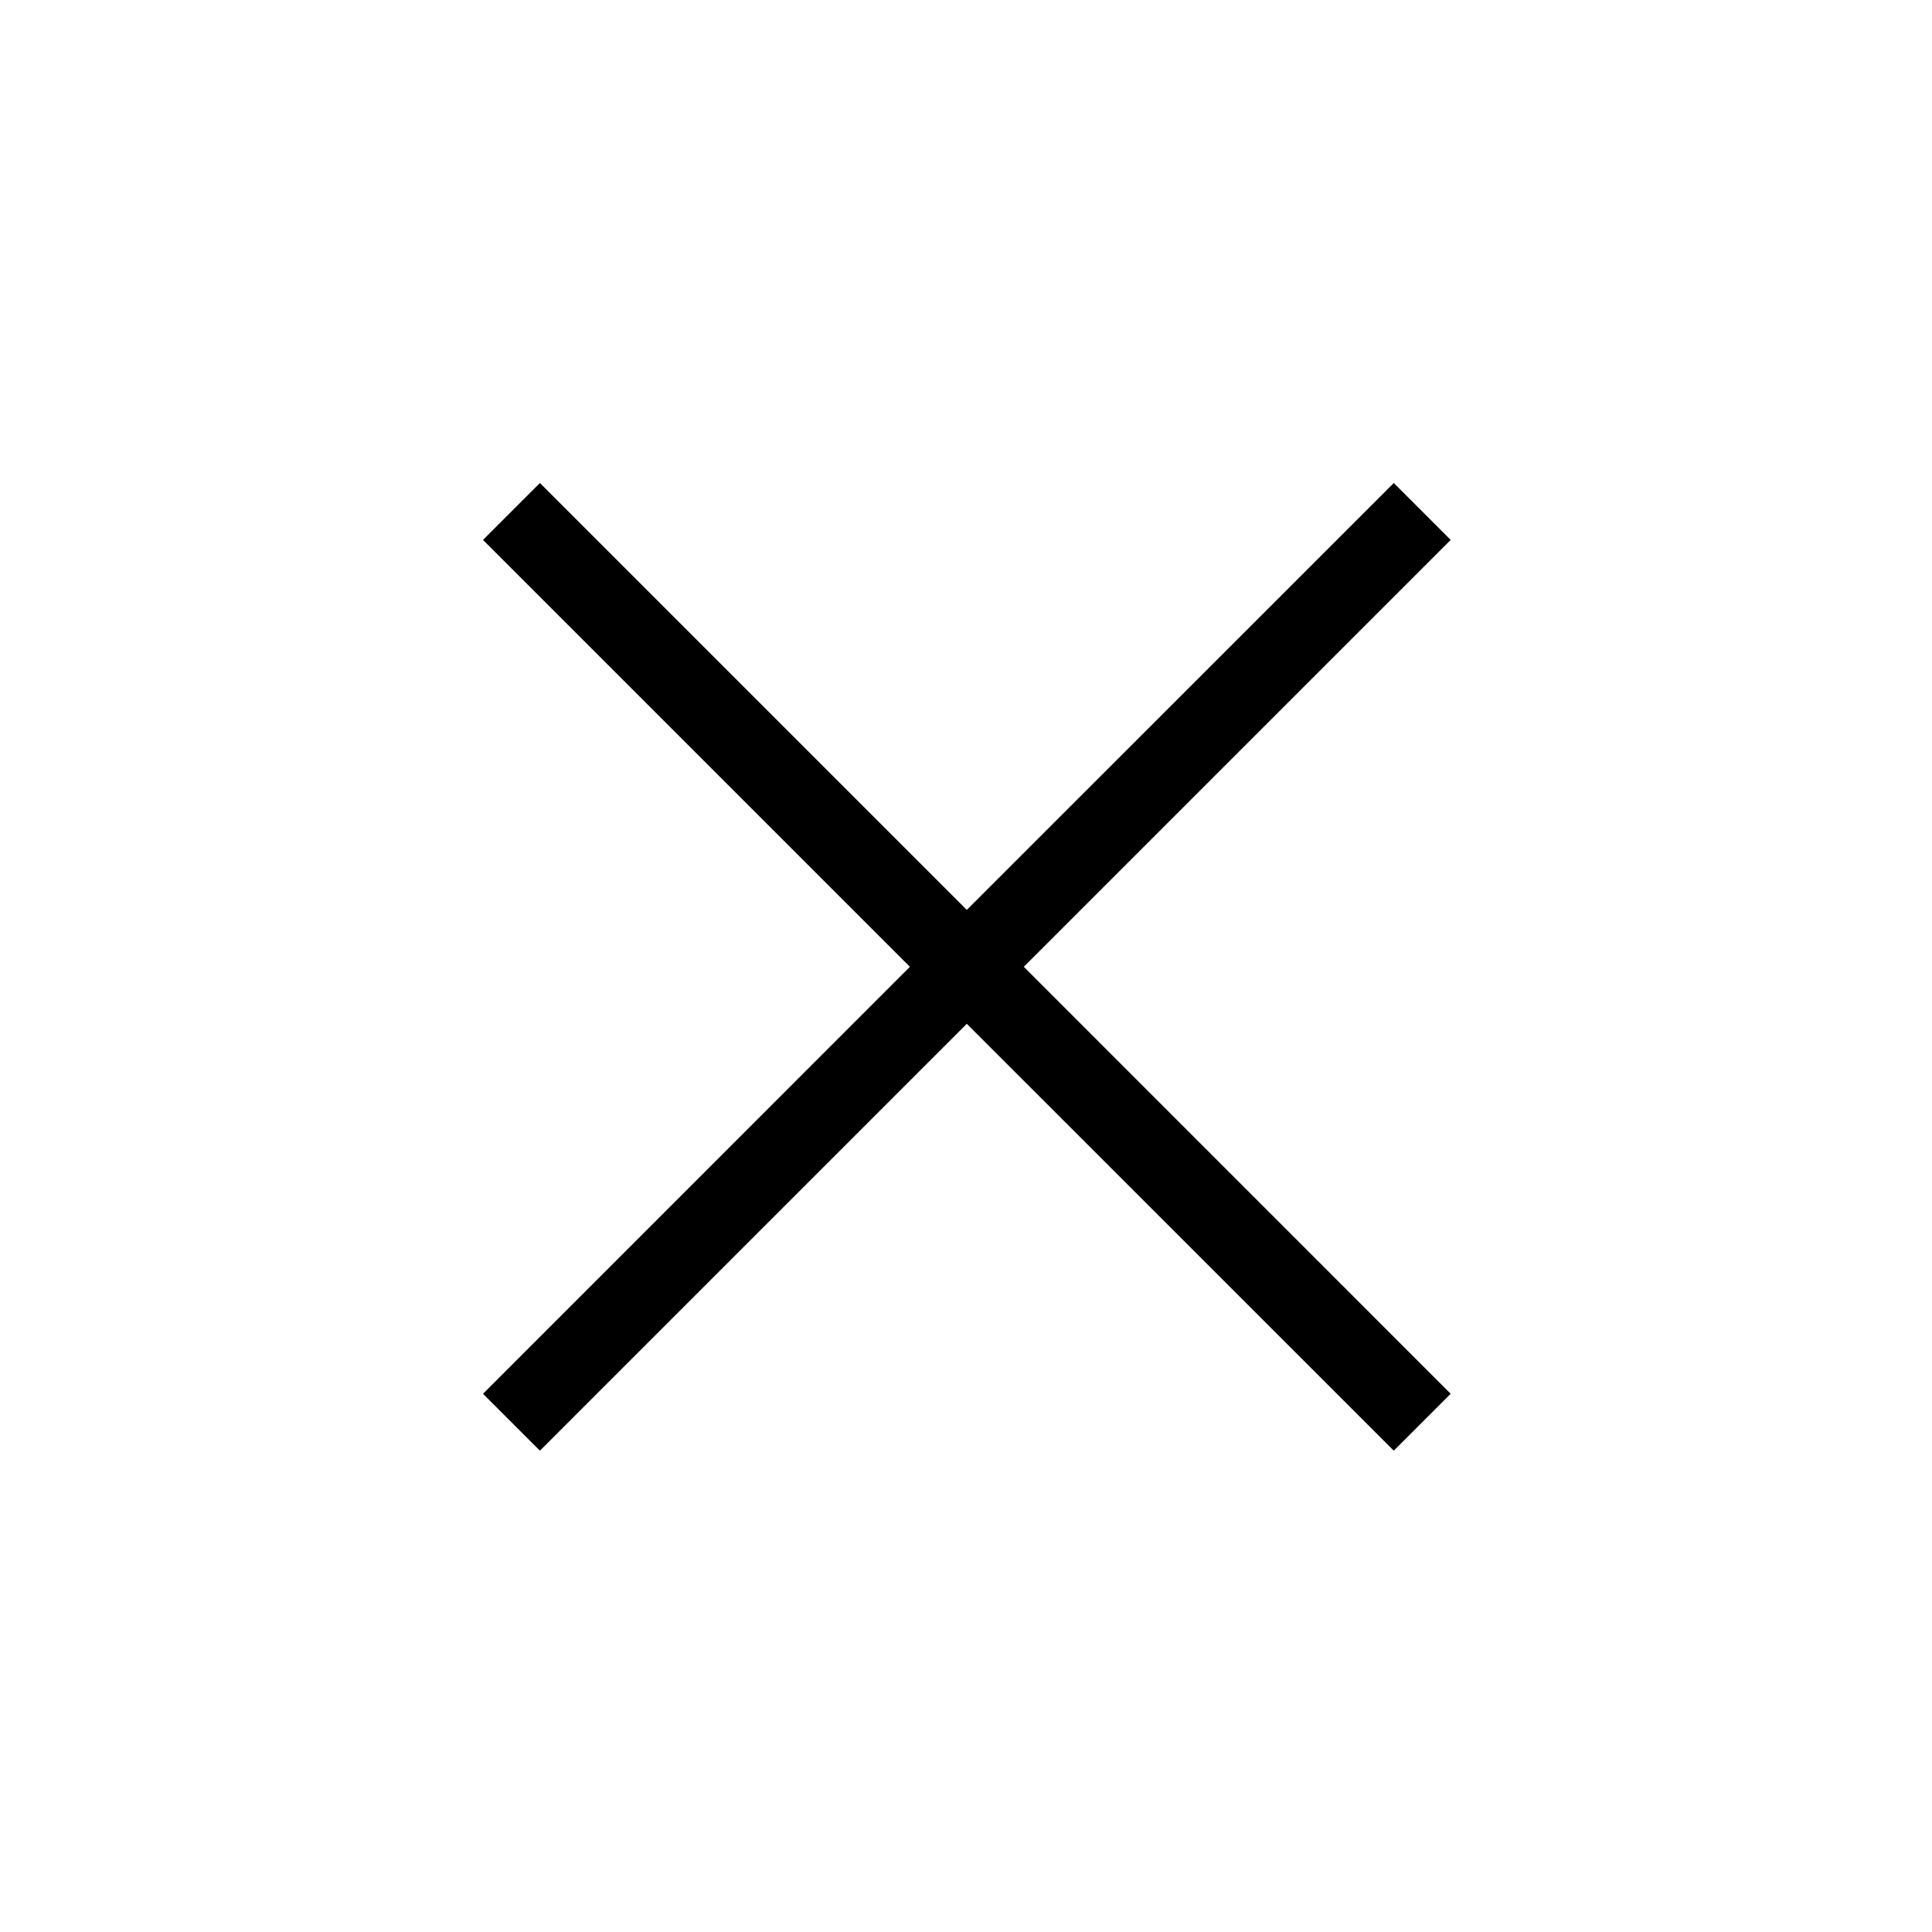 <svg viewBox="0 0 24 24" xmlns="http://www.w3.org/2000/svg">
	<polygon id="path-1" points="12.01 11.303 6.707 6 6 6.707 11.303 12.01 6 17.314 6.707 18.021 12.01 12.718 17.314 18.021 18.021 17.314 12.718 12.01 18.021 6.707 17.314 6"></polygon>
</svg>
